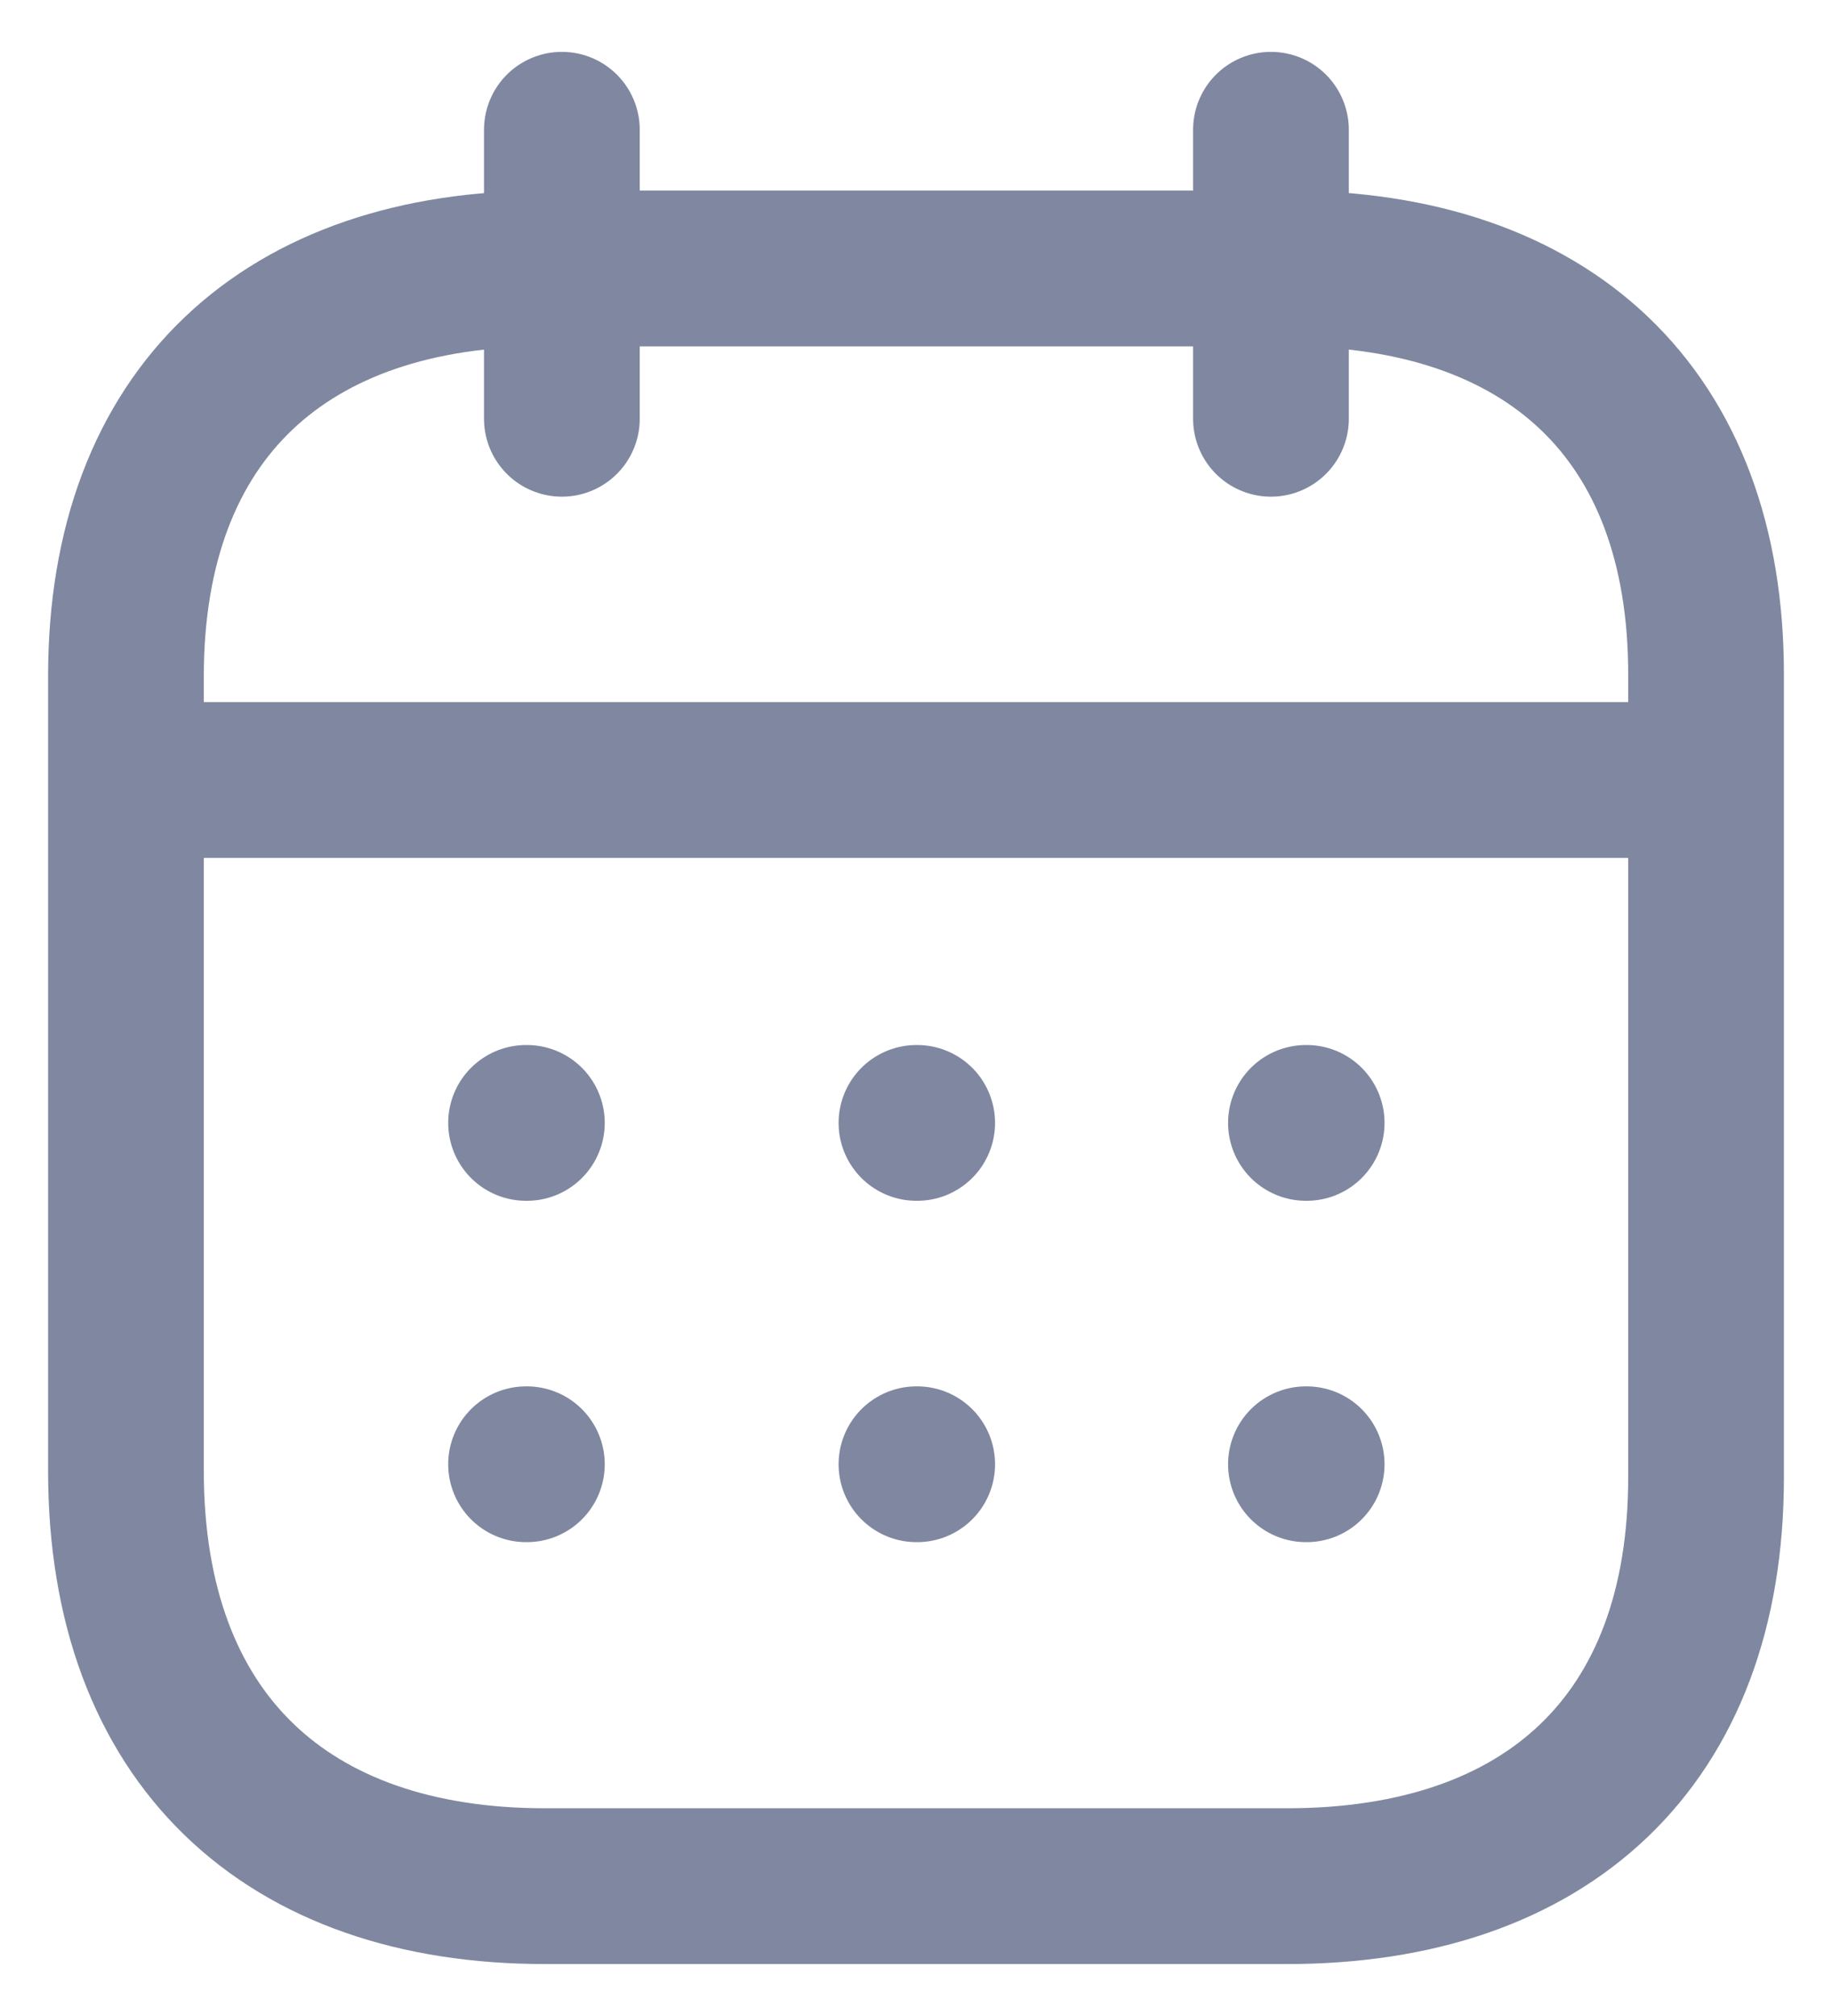 <svg width="20" height="22" viewBox="0 0 20 22" fill="none" xmlns="http://www.w3.org/2000/svg">
<path d="M1.464 8.512H18.545" stroke="#7F88A0" stroke-width="1.7" stroke-linecap="round" stroke-linejoin="round"/>
<path d="M14.257 12.254H14.265" stroke="#7F88A0" stroke-width="1.7" stroke-linecap="round" stroke-linejoin="round"/>
<path d="M10.005 12.254H10.013" stroke="#7F88A0" stroke-width="1.7" stroke-linecap="round" stroke-linejoin="round"/>
<path d="M5.743 12.254H5.752" stroke="#7F88A0" stroke-width="1.7" stroke-linecap="round" stroke-linejoin="round"/>
<path d="M14.257 15.979H14.265" stroke="#7F88A0" stroke-width="1.7" stroke-linecap="round" stroke-linejoin="round"/>
<path d="M10.005 15.979H10.013" stroke="#7F88A0" stroke-width="1.7" stroke-linecap="round" stroke-linejoin="round"/>
<path d="M5.743 15.979H5.752" stroke="#7F88A0" stroke-width="1.7" stroke-linecap="round" stroke-linejoin="round"/>
<path d="M13.875 1.416V4.57" stroke="#7F88A0" stroke-width="1.7" stroke-linecap="round" stroke-linejoin="round"/>
<path d="M6.134 1.416V4.57" stroke="#7F88A0" stroke-width="1.7" stroke-linecap="round" stroke-linejoin="round"/>
<path fill-rule="evenodd" clip-rule="evenodd" d="M14.062 2.93H5.947C3.133 2.93 1.375 4.497 1.375 7.379V16.052C1.375 18.979 3.133 20.583 5.947 20.583H14.053C16.876 20.583 18.625 19.006 18.625 16.124V7.379C18.634 4.497 16.885 2.93 14.062 2.93Z" stroke="#7F88A0" stroke-width="1.7" stroke-linecap="round" stroke-linejoin="round"/>
</svg>
